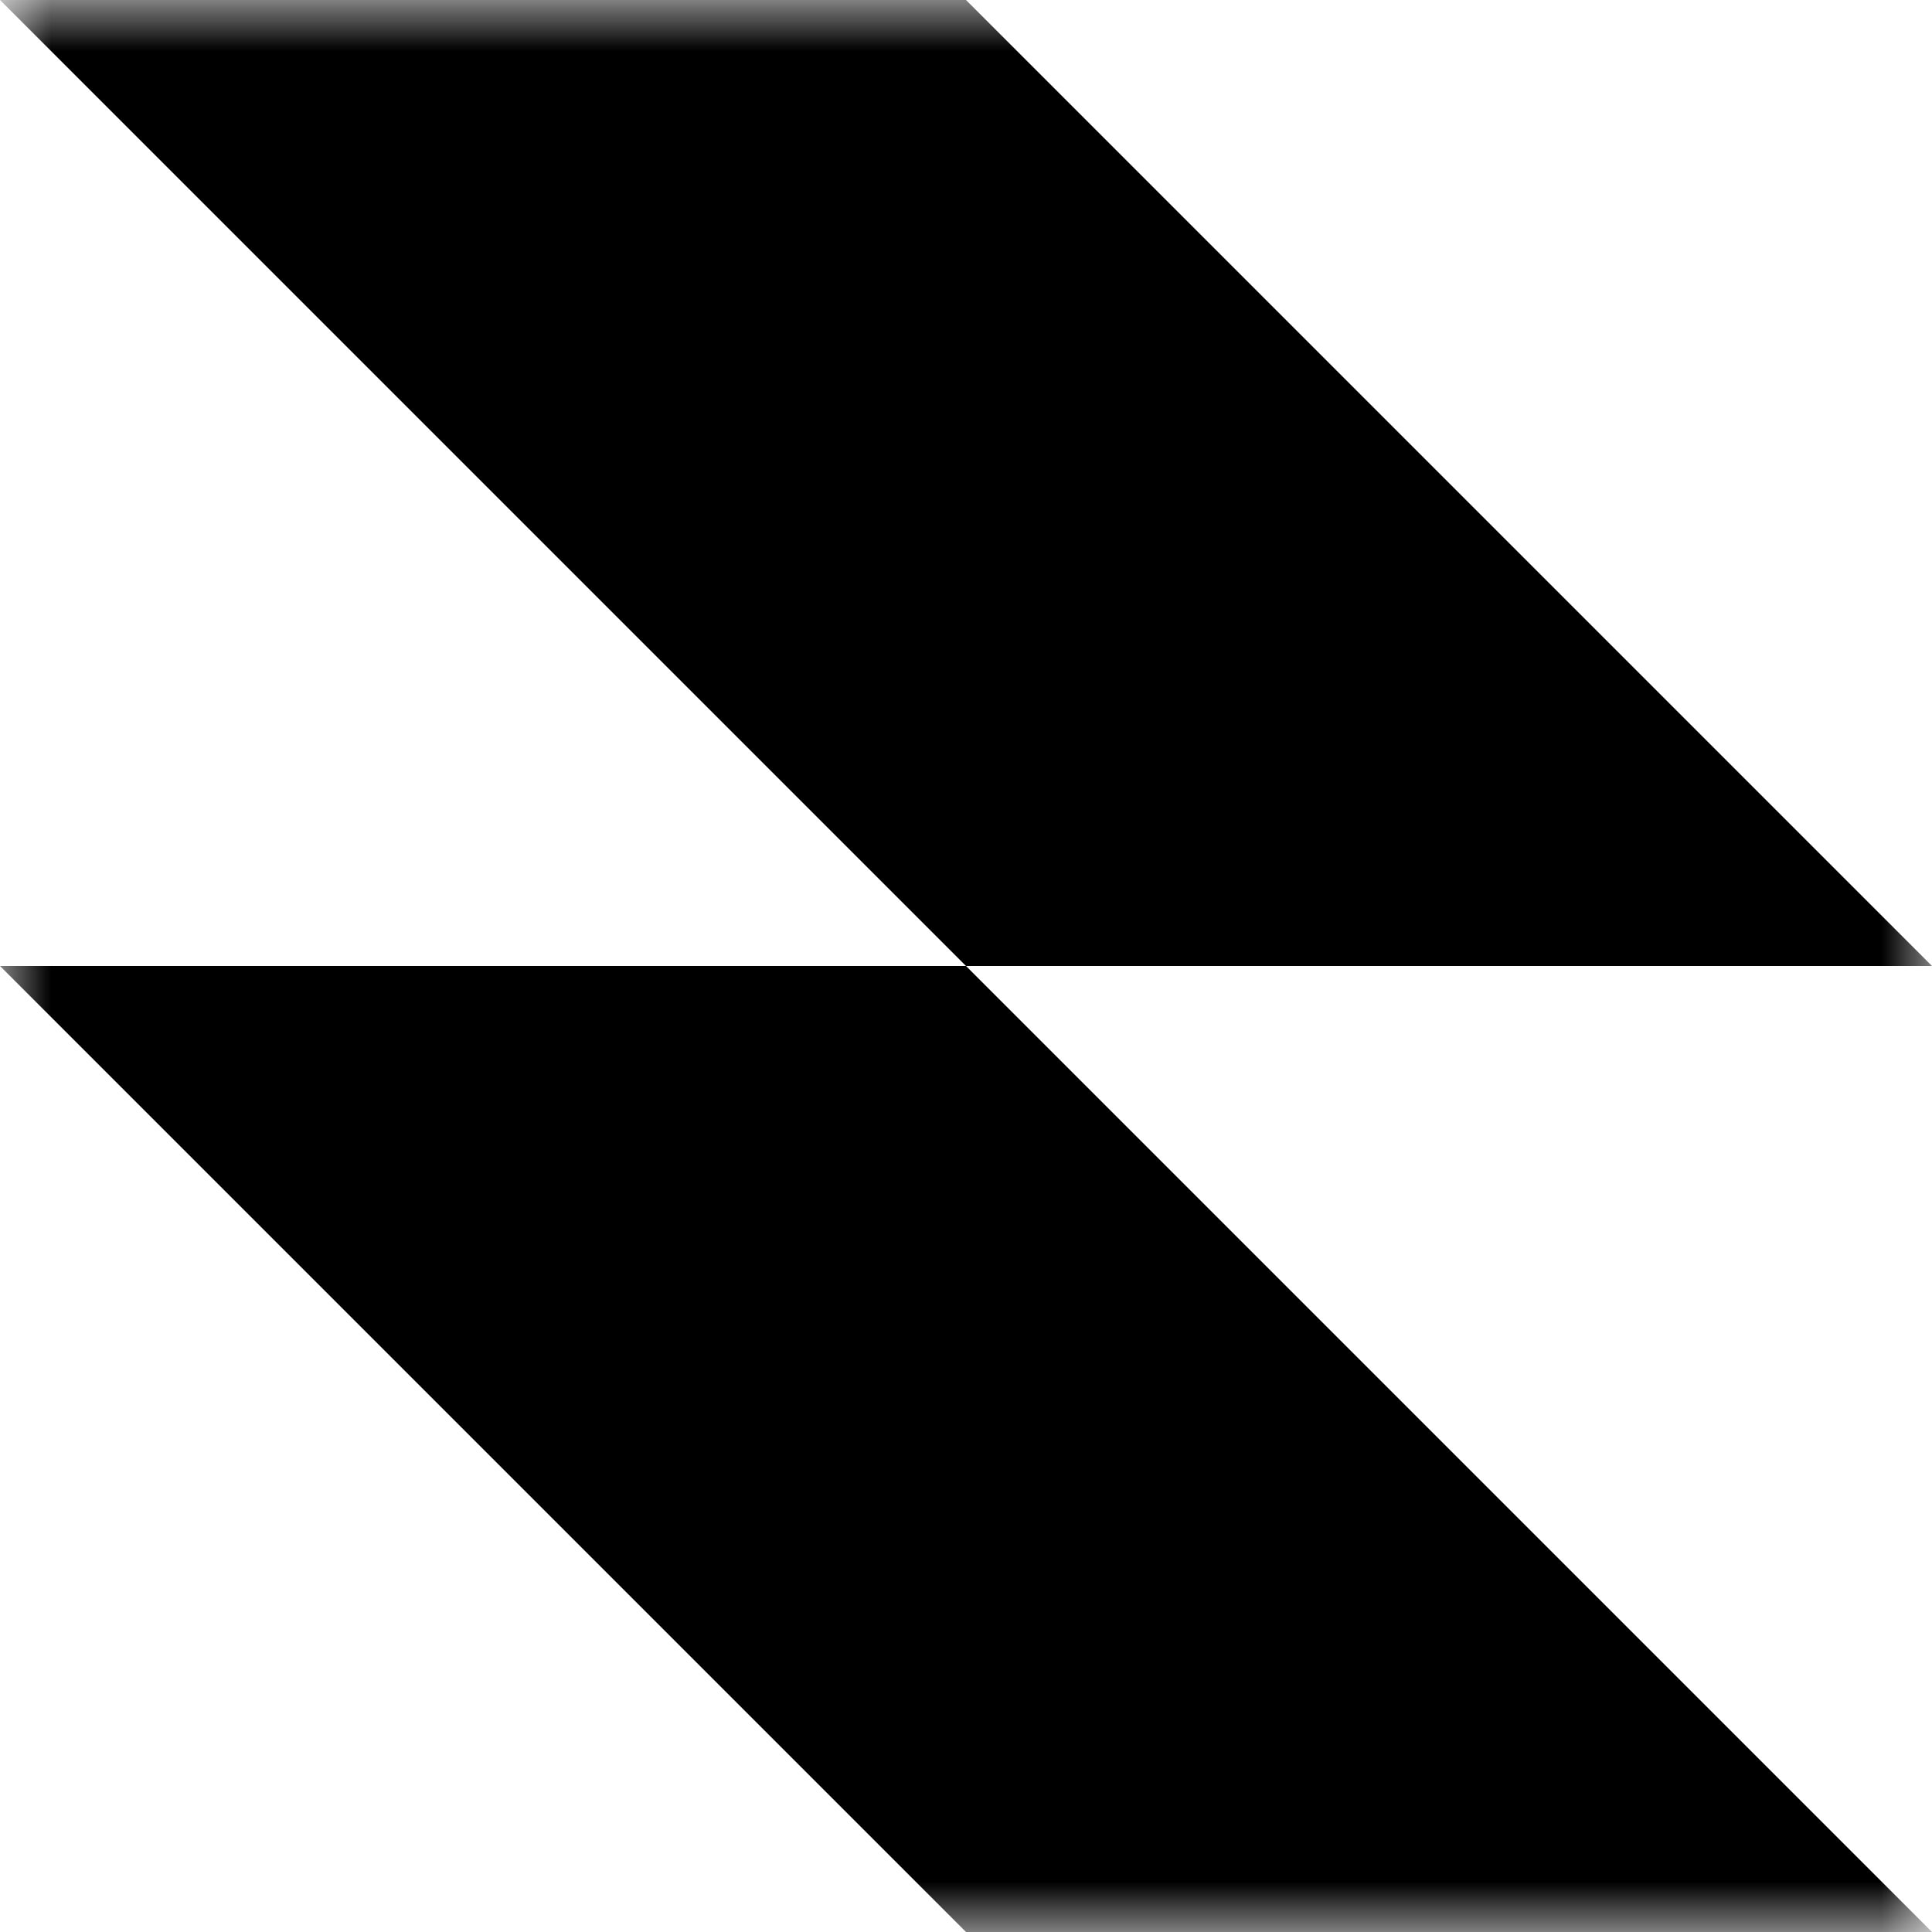 <svg width="19" height="19" viewBox="0 0 19 19" fill="none" xmlns="http://www.w3.org/2000/svg">
<g clip-path="url(#clip0_0_3999)">
<mask id="mask0_0_3999" style="mask-type:luminance" maskUnits="userSpaceOnUse" x="0" y="0" width="19" height="19">
<path d="M19 0H0V19H19V0Z" fill="white"/>
</mask>
<g mask="url(#mask0_0_3999)">
<path fill-rule="evenodd" clip-rule="evenodd" d="M9.5 0H0L9.5 9.5H0L9.5 19H19L9.5 9.5H19L9.5 0Z" fill="black"/>
</g>
</g>
<defs>
<clipPath id="clip0_0_3999">
<rect width="19" height="19" fill="white"/>
</clipPath>
</defs>
</svg>
